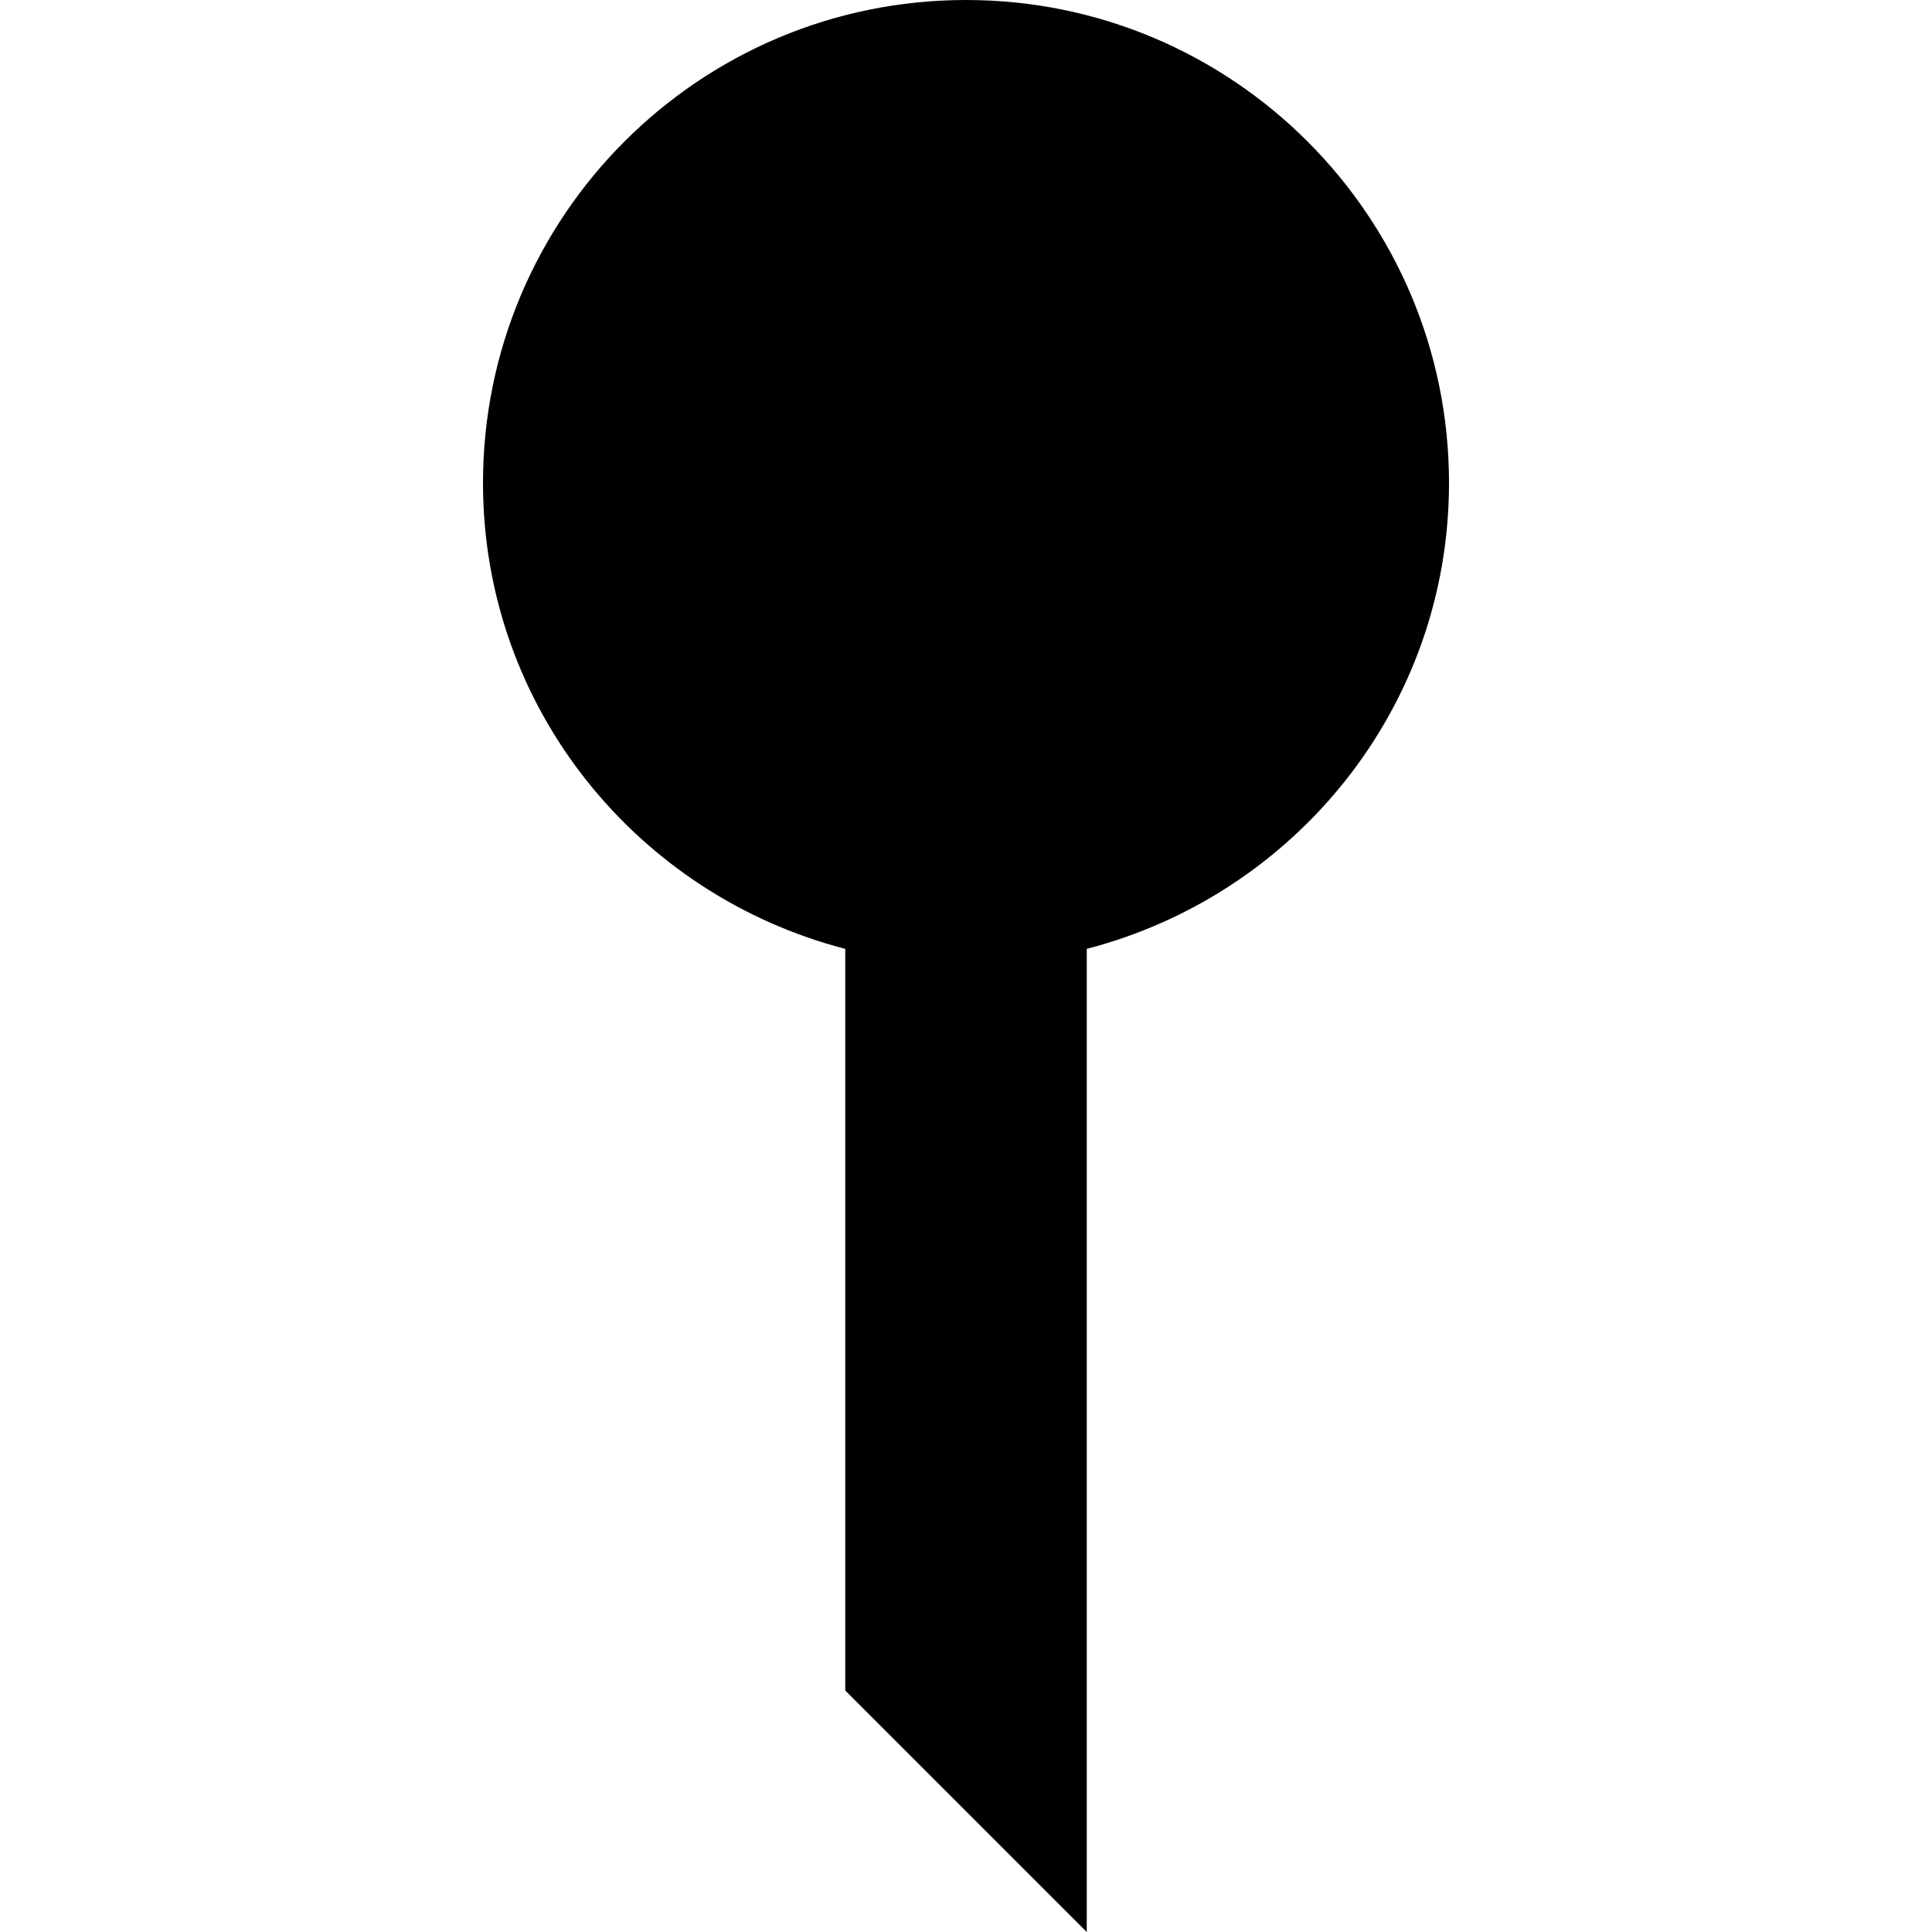 <svg xmlns="http://www.w3.org/2000/svg" width="16" height="16" viewBox="0 0 16 16">
  <path fill-rule="evenodd" d="M12,4 C12,1.791 10.209,0 8,0 C5.791,0 4,1.791 4,4 C4,5.861 5.278,7.412 7,7.858 L7,14 L9,16 L9,7.858 C10.722,7.412 12,5.861 12,4"/>
</svg>
